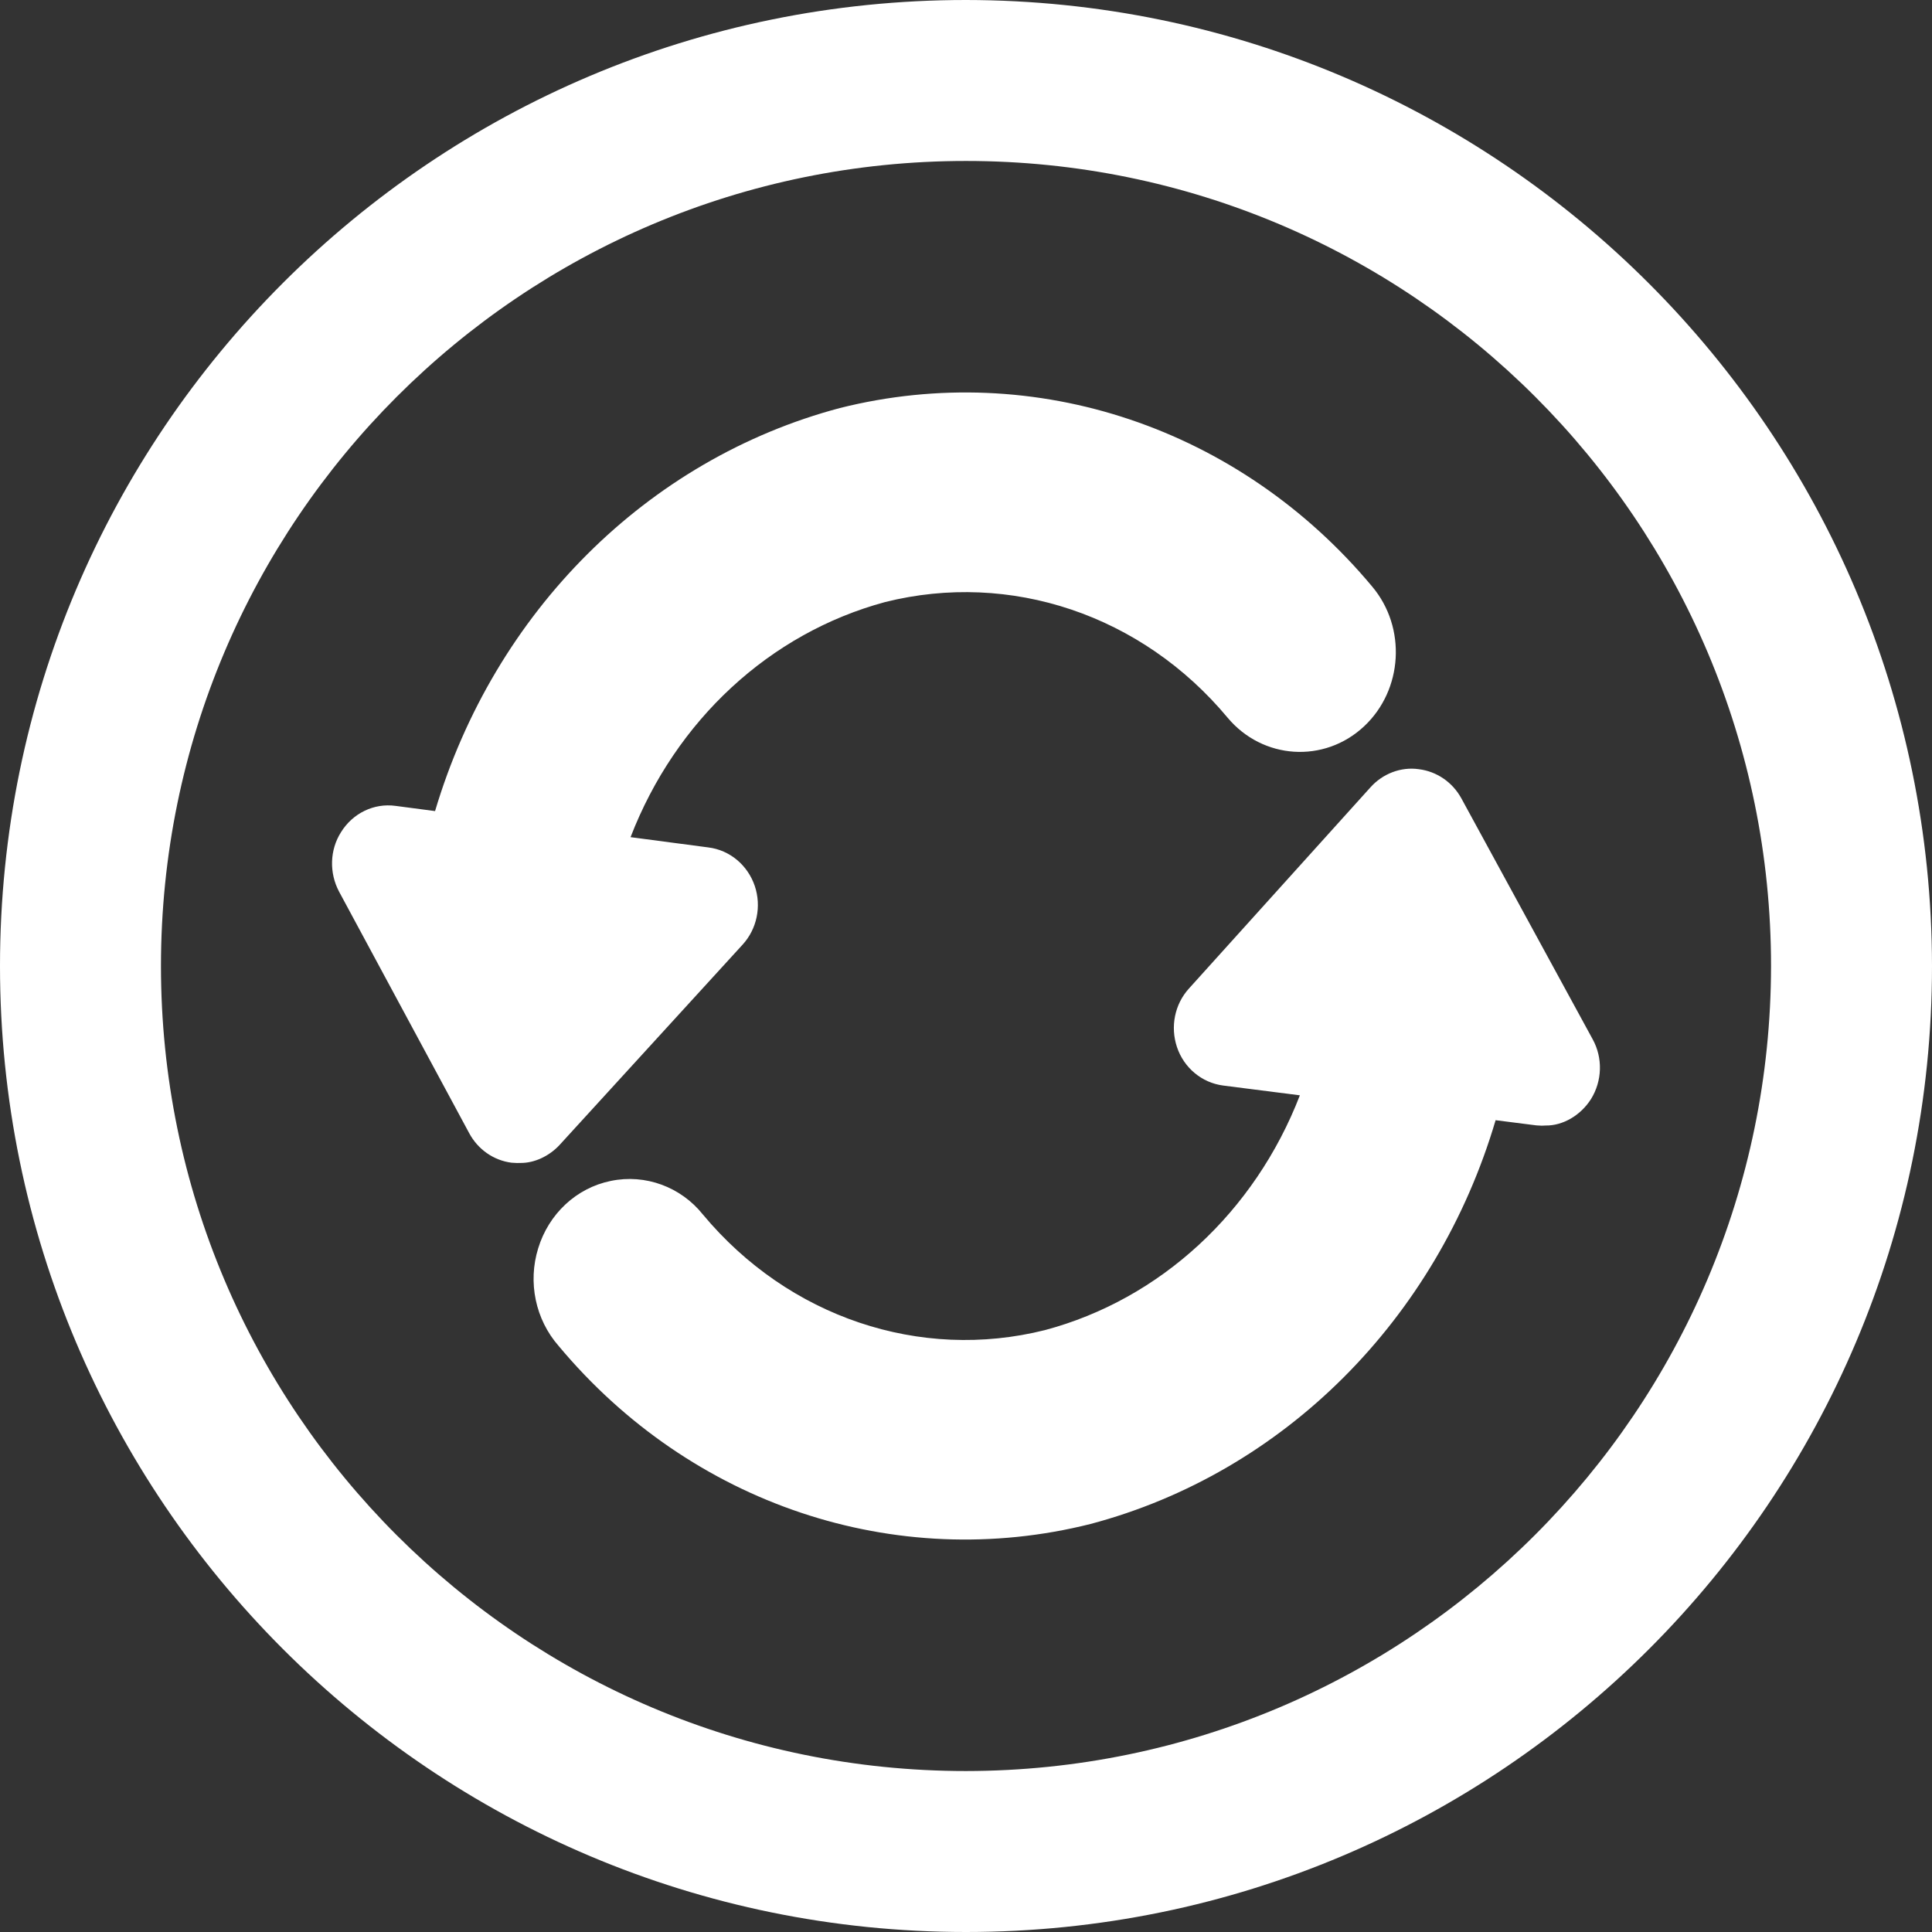 <?xml version="1.0" encoding="UTF-8"?>
<svg width="16px" height="16px" viewBox="0 0 16 16" version="1.1" xmlns="http://www.w3.org/2000/svg" xmlns:xlink="http://www.w3.org/1999/xlink">
    <rect x="0" y="0" width="16" height="16" fill="#333333" stroke="none"/>
    <!-- Generator: Sketch 56.3 (81716) - https://sketch.com -->
    <title>theme/white/state-sync</title>
    <desc>Created with Sketch.</desc>
    <g id="theme/white/state-sync" stroke="none" stroke-width="1" fill="none" fill-rule="evenodd">
        <path d="M5.222,6.933 L5.866,7.018 C6.045,7.04 6.193,7.166 6.251,7.338 C6.307,7.506 6.269,7.693 6.15,7.823 L4.636,9.48 C4.548,9.576 4.425,9.631 4.315,9.631 C4.282,9.632 4.282,9.632 4.236,9.629 C4.088,9.61 3.958,9.519 3.886,9.385 L2.808,7.384 C2.725,7.228 2.731,7.038 2.824,6.892 C2.92,6.736 3.096,6.649 3.276,6.674 L3.603,6.717 C4.093,5.07 5.359,3.803 6.956,3.379 C8.573,2.973 10.268,3.543 11.365,4.859 C11.649,5.198 11.619,5.713 11.297,6.015 C10.967,6.324 10.457,6.291 10.166,5.943 C9.457,5.092 8.368,4.726 7.33,4.986 C6.376,5.243 5.595,5.966 5.222,6.933 Z M10.13,8.99 C9.952,8.967 9.804,8.842 9.747,8.671 C9.691,8.503 9.728,8.317 9.846,8.187 L11.348,6.522 C11.45,6.407 11.602,6.349 11.749,6.37 C11.898,6.388 12.029,6.478 12.102,6.611 L13.19,8.607 C13.275,8.762 13.269,8.952 13.176,9.102 C13.089,9.239 12.941,9.323 12.801,9.321 C12.769,9.323 12.769,9.323 12.724,9.32 L12.386,9.277 C11.898,10.928 10.63,12.197 9.031,12.621 C7.414,13.027 5.719,12.457 4.626,11.146 C4.434,10.927 4.37,10.619 4.457,10.338 C4.544,10.053 4.773,9.838 5.058,9.78 C5.345,9.72 5.639,9.83 5.821,10.058 C6.53,10.909 7.62,11.275 8.655,11.015 C9.61,10.76 10.392,10.036 10.765,9.071 L10.13,8.99 Z M8,0 C12.416,0.005 15.995,3.584 16,8 C16,12.418 12.418,16 8,16 C3.582,16 0,12.418 0,8 C0,3.582 3.582,0 8,0 Z M8,14.667 C11.68,14.663 14.663,11.68 14.667,8 C14.667,4.318 11.682,1.333 8,1.333 C4.318,1.333 1.333,4.318 1.333,8 C1.333,11.682 4.318,14.667 8,14.667 Z" id="Combined-Shape" fill="#FFFFFF" fill-rule="nonzero"></path>
    </g>
</svg>